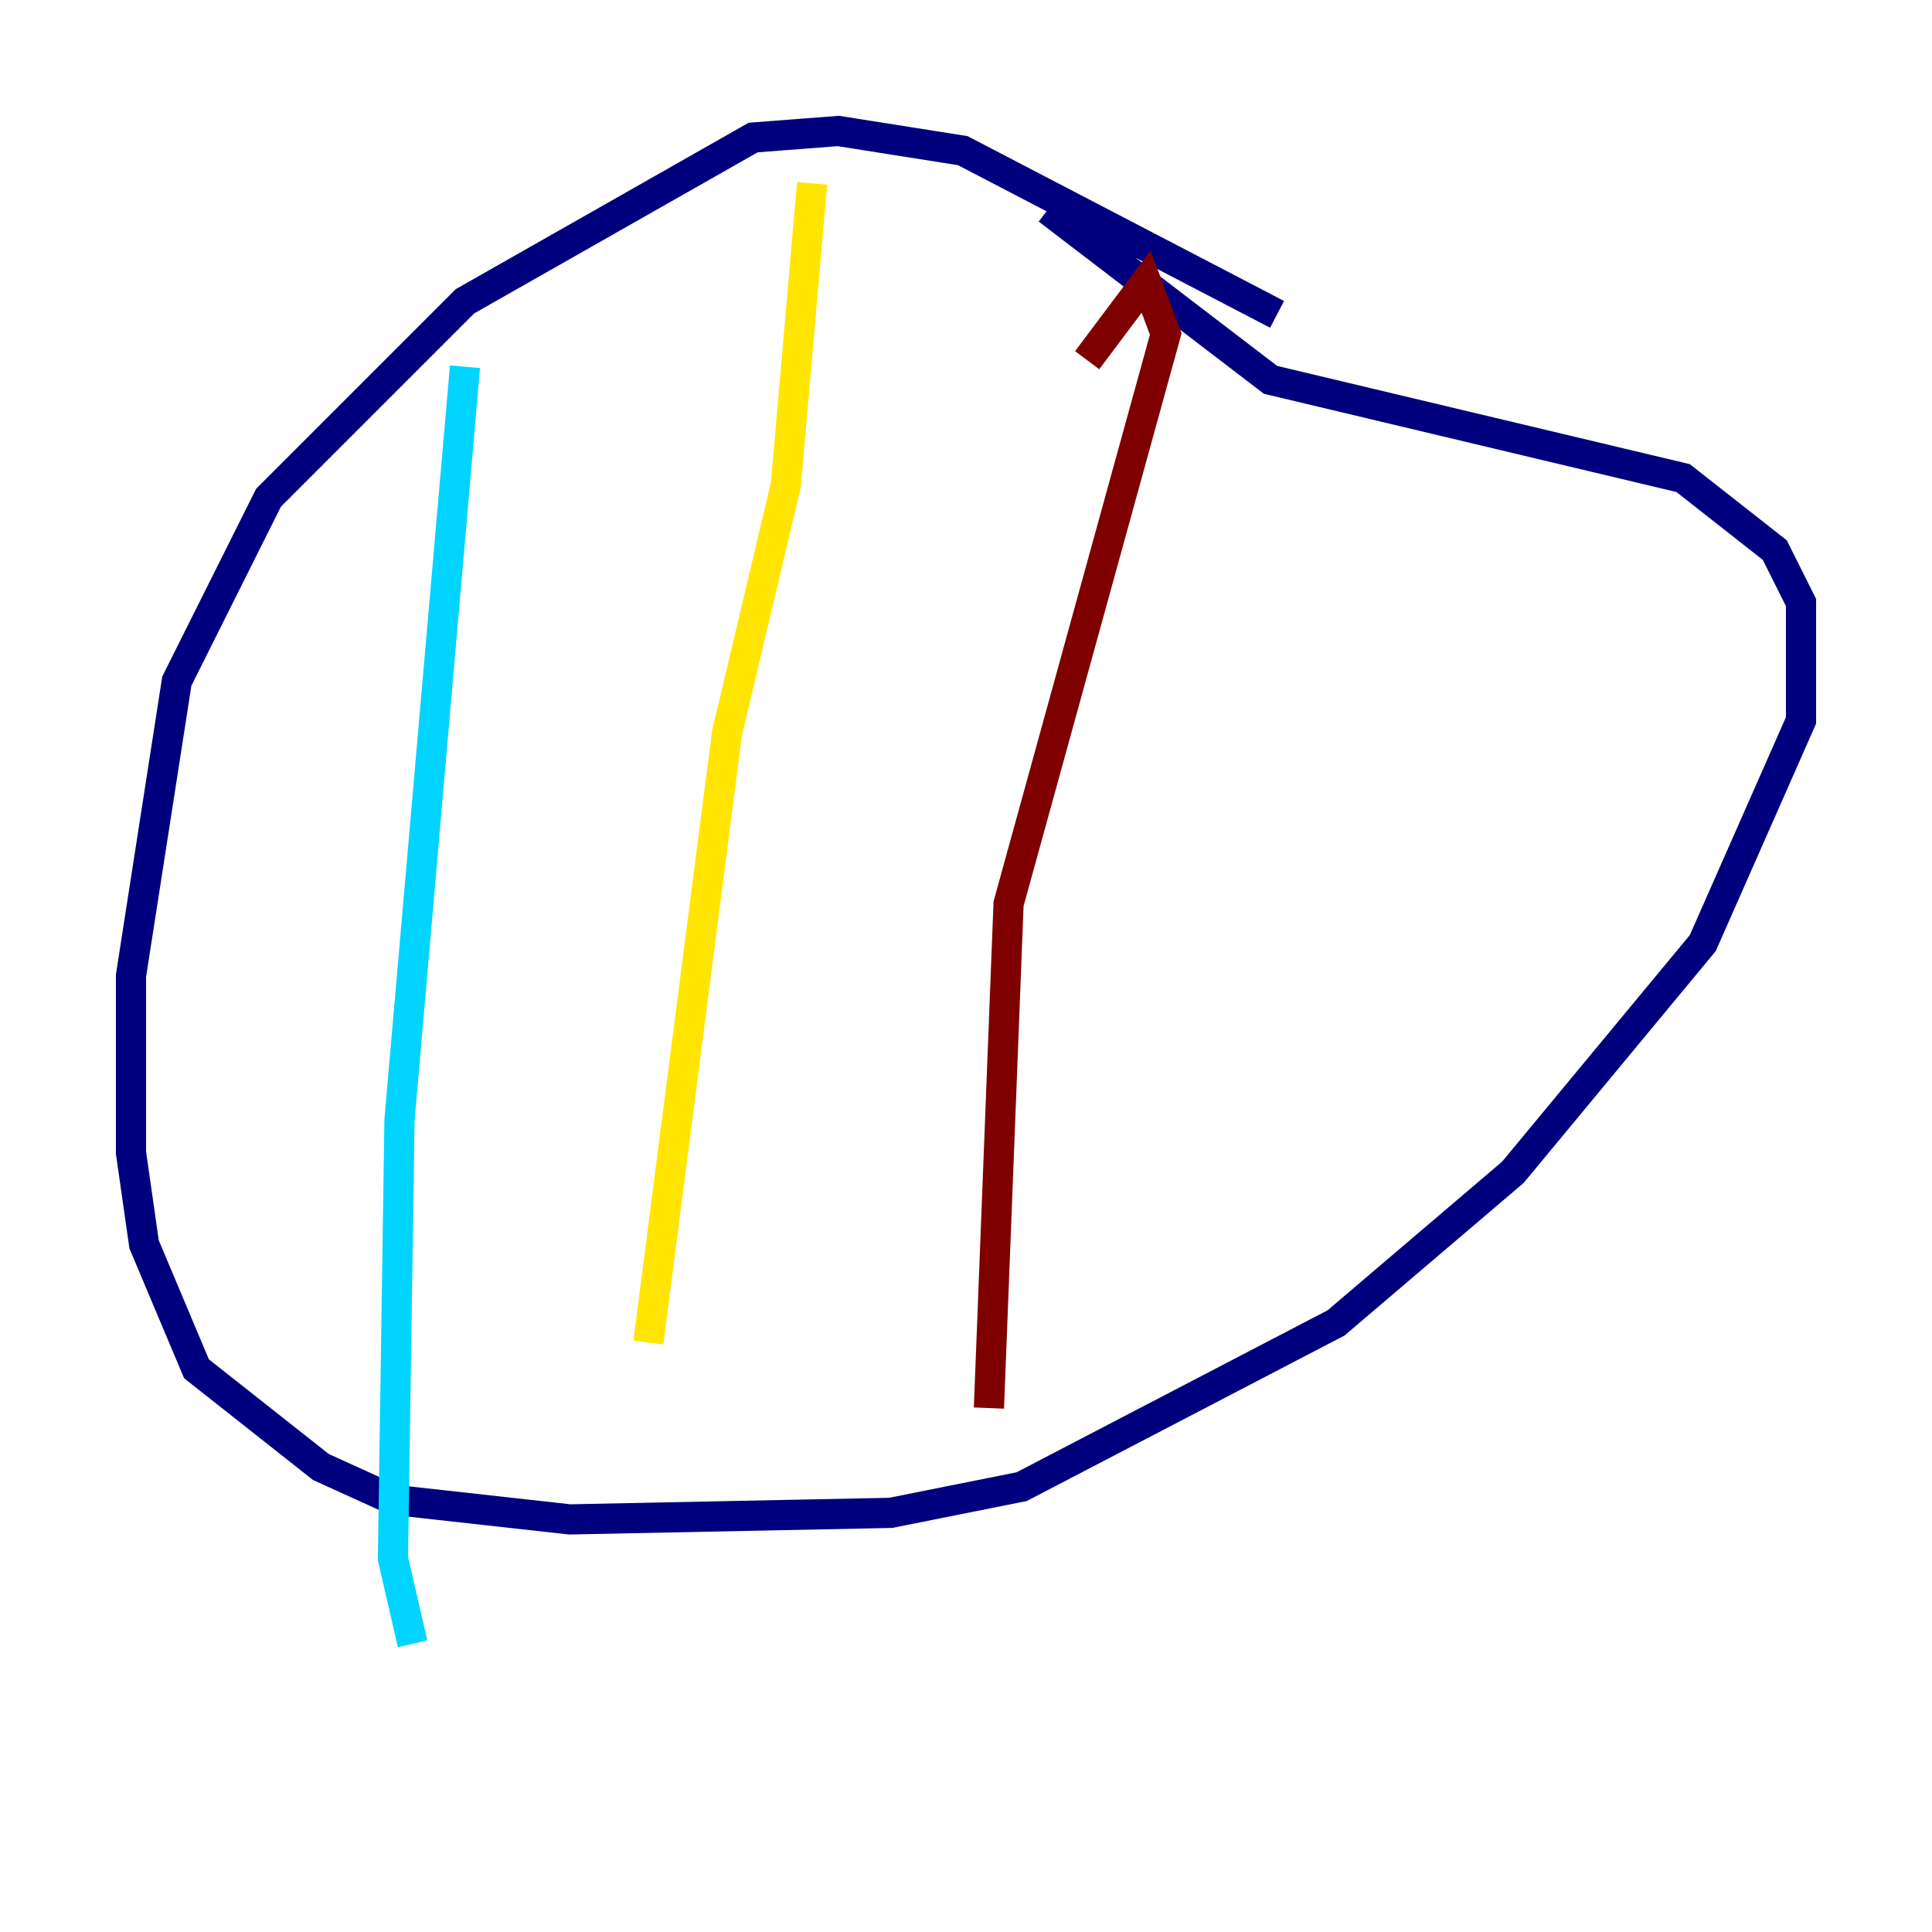 <?xml version="1.0" encoding="utf-8" ?>
<svg baseProfile="tiny" height="128" version="1.2" viewBox="0,0,128,128" width="128" xmlns="http://www.w3.org/2000/svg" xmlns:ev="http://www.w3.org/2001/xml-events" xmlns:xlink="http://www.w3.org/1999/xlink"><defs /><polyline fill="none" points="84.61,20.827 63.783,9.98 55.539,8.678 49.898,9.112 30.807,19.959 17.79,32.976 11.715,45.125 8.678,64.651 8.678,76.366 9.546,82.441 13.017,90.685 21.261,97.193 26.034,99.363 37.749,100.664 59.01,100.231 67.688,98.495 88.515,87.647 100.231,77.668 112.814,62.481 119.322,47.729 119.322,39.919 117.586,36.447 111.512,31.675 84.176,25.166 69.424,13.885" stroke="#00007f" stroke-width="2" /><polyline fill="none" points="30.807,24.298 26.468,74.197 26.034,103.268 27.336,108.909" stroke="#00d4ff" stroke-width="2" /><polyline fill="none" points="53.803,12.149 52.068,32.108 48.163,48.597 42.956,88.949" stroke="#ffe500" stroke-width="2" /><polyline fill="none" points="72.027,23.864 75.932,18.658 77.234,22.129 66.82,59.878 65.519,93.288" stroke="#7f0000" stroke-width="2" /></svg>